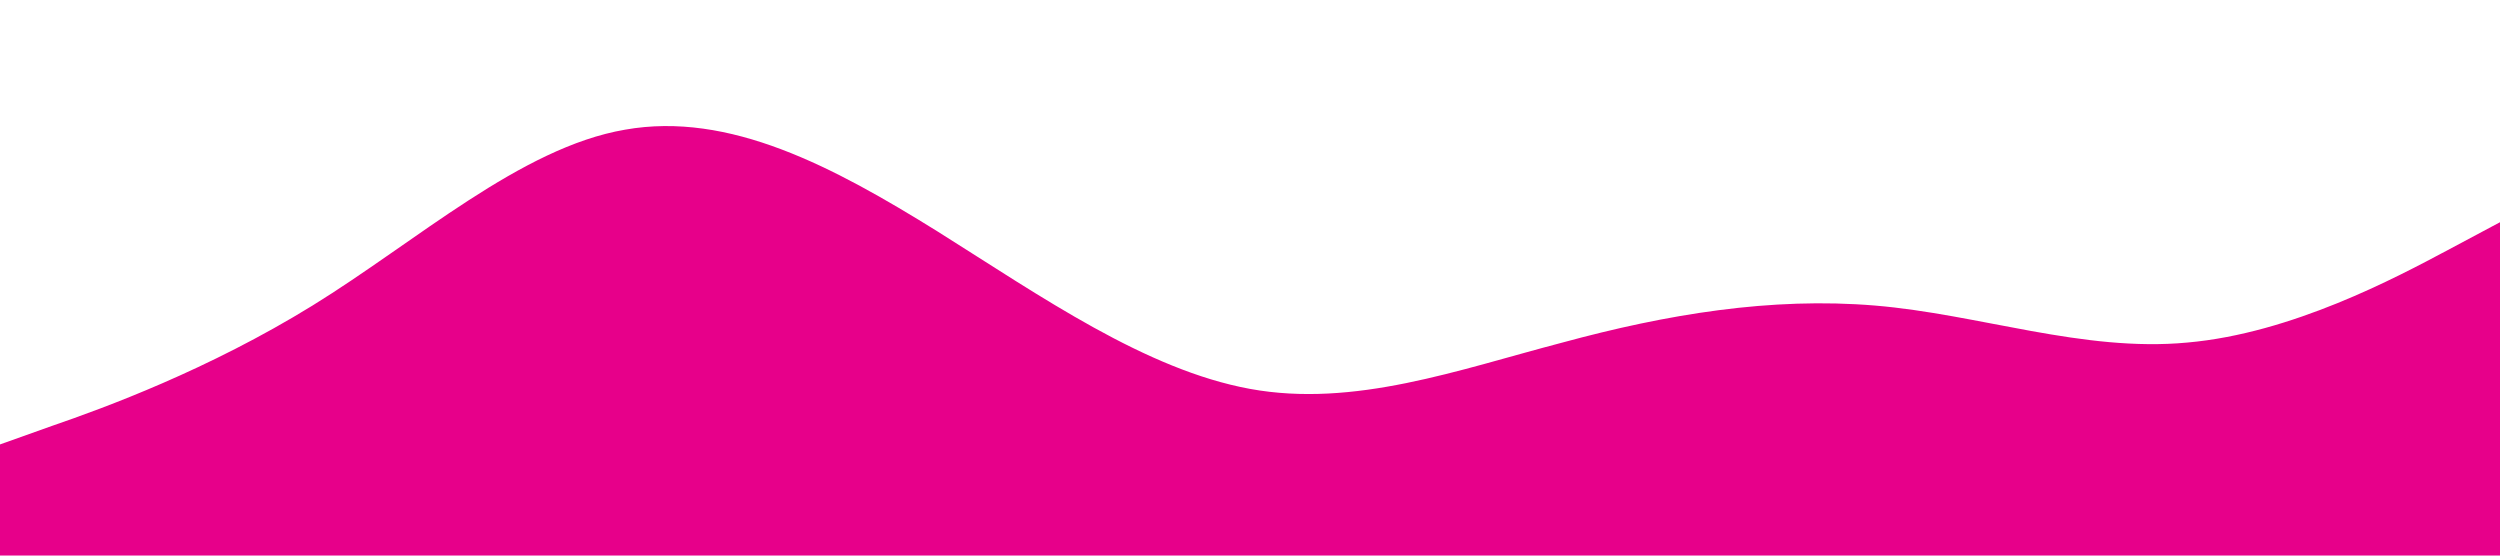 <?xml version="1.0" standalone="no"?><svg xmlns="http://www.w3.org/2000/svg" viewBox="0 0 1440 320"><path fill="#e7008a" fill-opacity="1" d="M0,256L30,245.3C60,235,120,213,180,176C240,139,300,85,360,74.7C420,64,480,96,540,133.3C600,171,660,213,720,224C780,235,840,213,900,197.3C960,181,1020,171,1080,176C1140,181,1200,203,1260,197.3C1320,192,1380,160,1410,144L1440,128L1440,320L1410,320C1380,320,1320,320,1260,320C1200,320,1140,320,1080,320C1020,320,960,320,900,320C840,320,780,320,720,320C660,320,600,320,540,320C480,320,420,320,360,320C300,320,240,320,180,320C120,320,60,320,30,320L0,320Z"></path></svg>